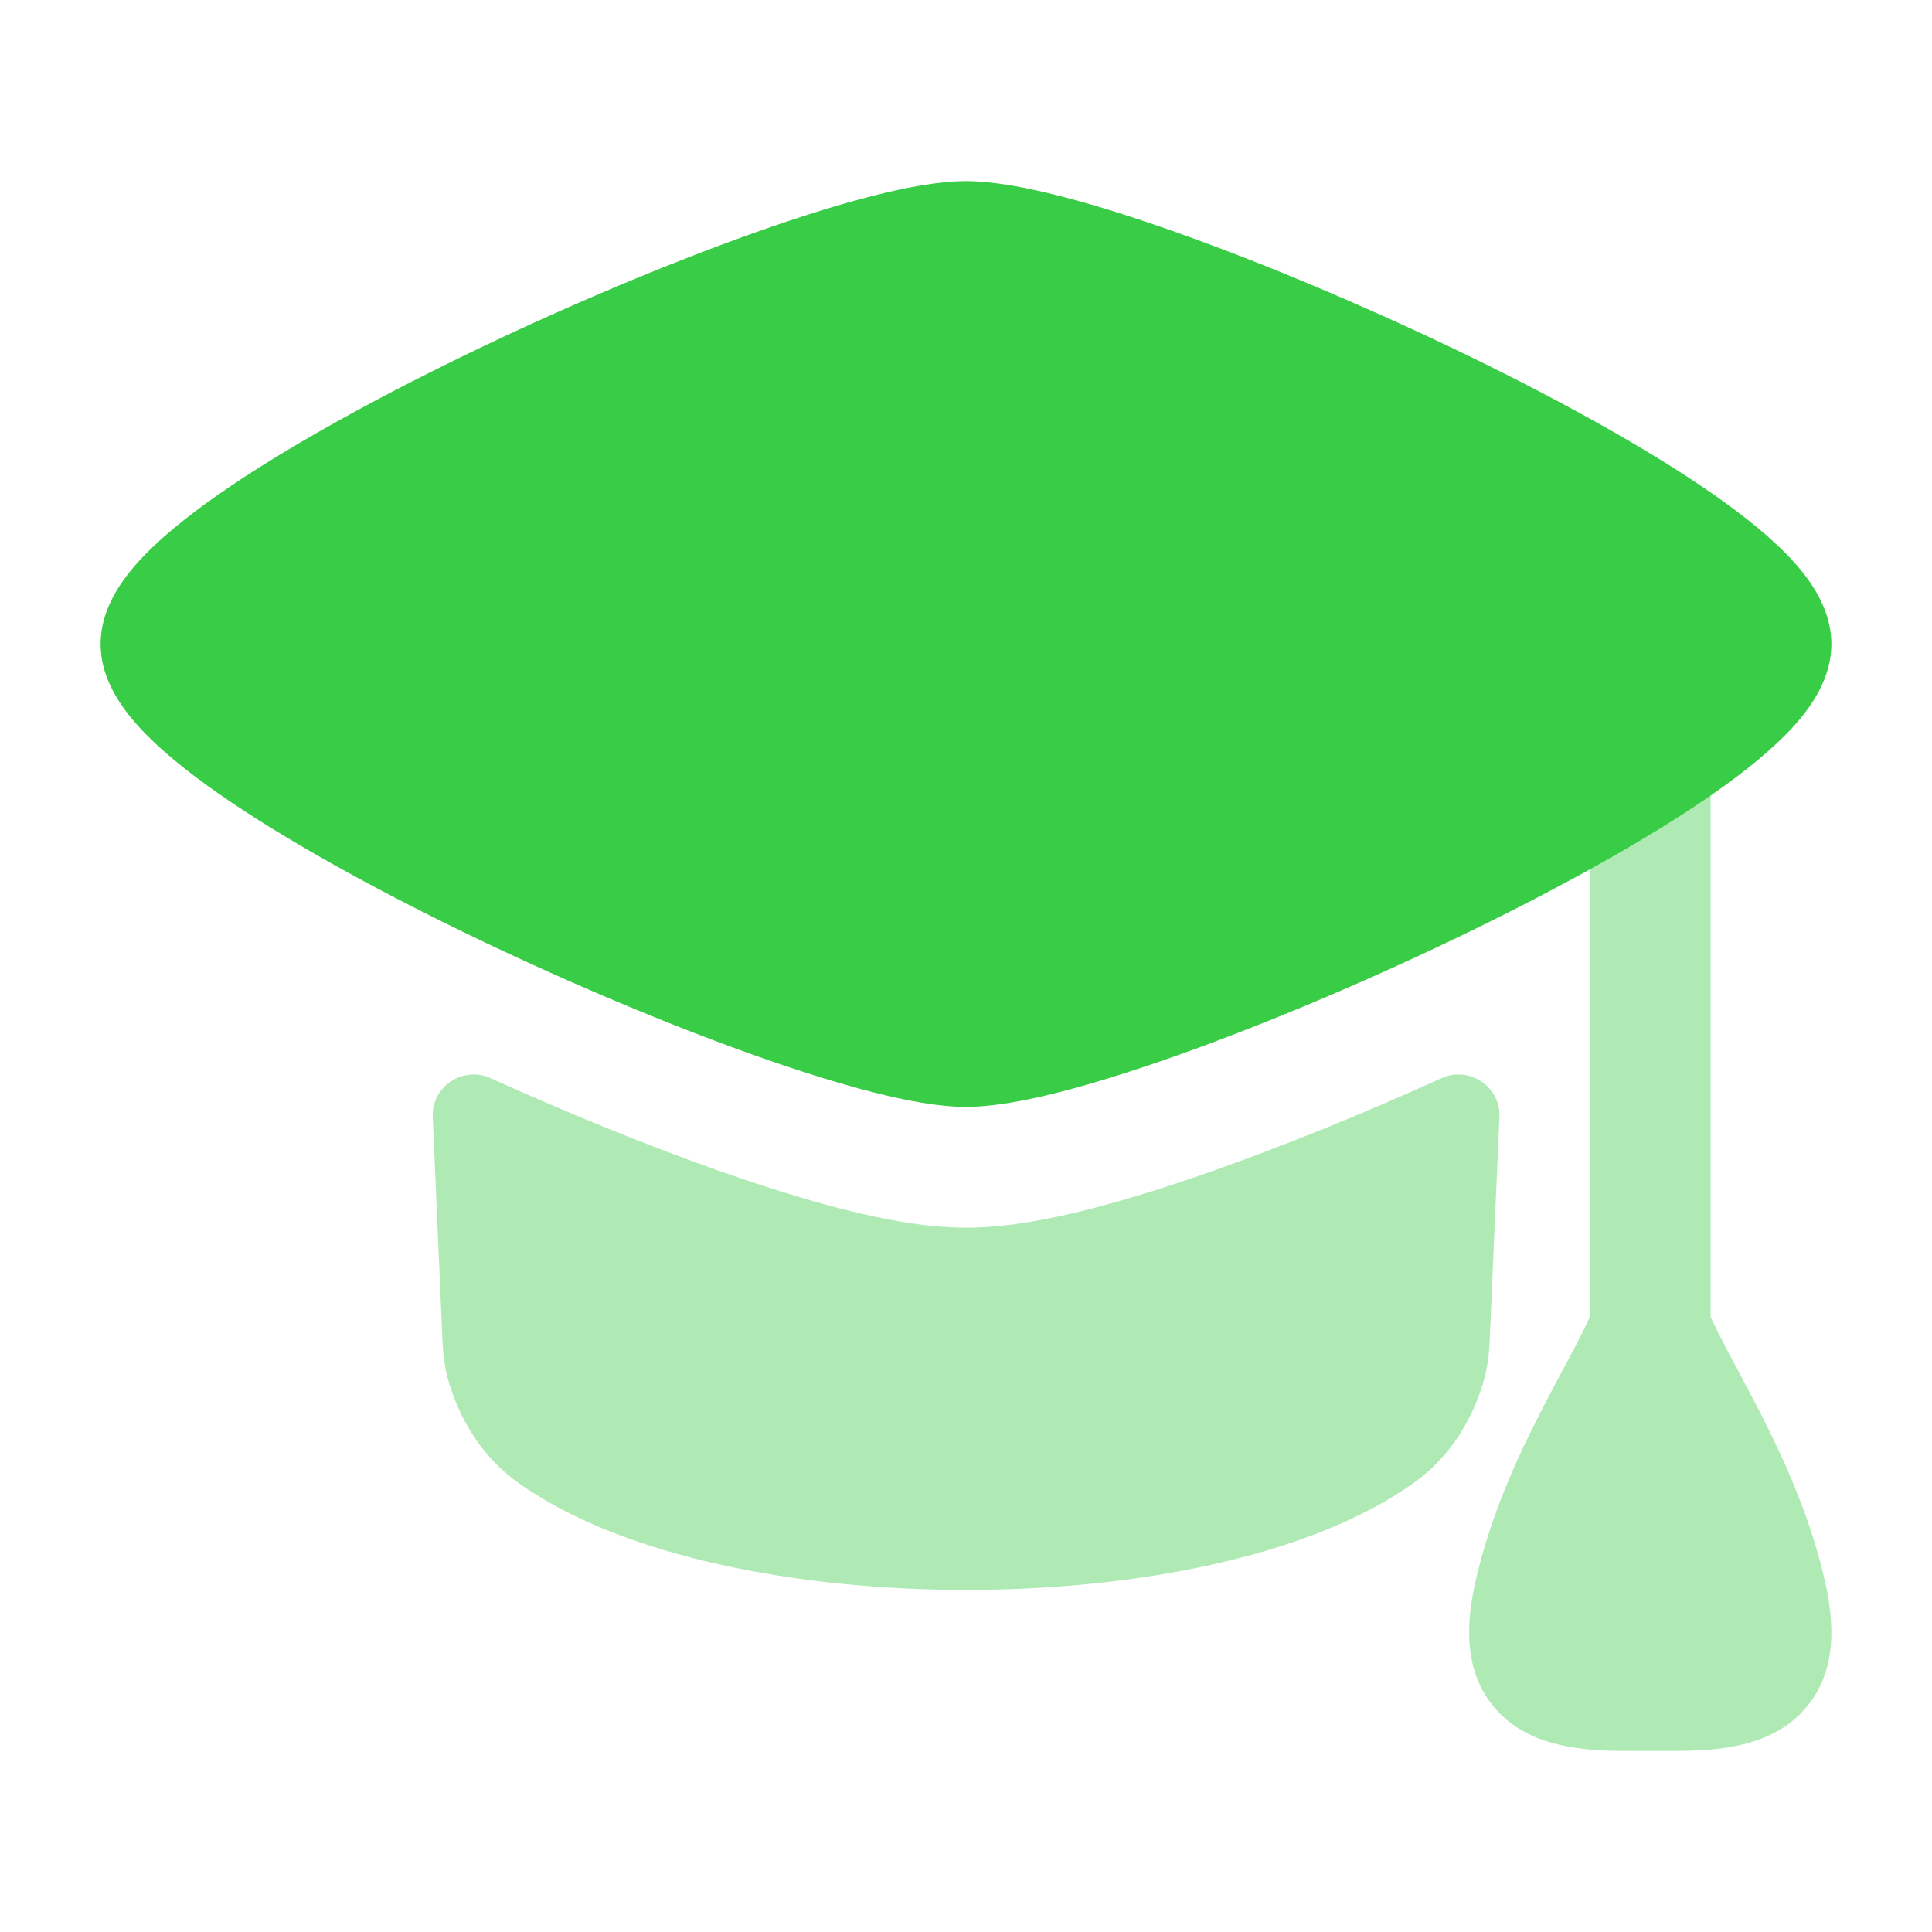 <svg width="50" height="50" viewBox="0 0 50 50" fill="none" xmlns="http://www.w3.org/2000/svg">
<g id="Icon">
<path id="Vector" opacity="0.4" d="M42.708 18.229C43.571 18.229 44.271 18.929 44.271 19.792V34.076C44.446 34.471 44.675 34.898 44.953 35.419C45.137 35.764 45.343 36.15 45.571 36.594C46.17 37.768 46.818 39.187 47.205 40.813C47.462 41.895 47.616 43.326 46.597 44.348C46.12 44.827 45.531 45.051 45.013 45.166C44.496 45.281 43.929 45.313 43.365 45.313H42.051C41.487 45.313 40.92 45.281 40.404 45.166C39.886 45.051 39.297 44.827 38.82 44.348C37.8 43.326 37.955 41.895 38.212 40.813C38.598 39.187 39.246 37.768 39.846 36.594C40.073 36.15 40.279 35.764 40.464 35.419C40.742 34.899 40.971 34.471 41.146 34.076V19.792C41.146 18.929 41.845 18.229 42.708 18.229Z" fill="#39CC46"/>
<path id="Vector_2" opacity="0.4" d="M31.488 30.268C30.333 30.677 29.207 31.034 28.187 31.294C27.249 31.533 26.095 31.772 25.002 31.772C23.909 31.772 22.755 31.533 21.817 31.294C20.797 31.034 19.671 30.677 18.516 30.268C16.698 29.623 14.682 28.802 12.696 27.903C11.98 27.579 11.165 28.12 11.199 28.905L11.452 34.715C11.465 35.008 11.499 35.39 11.622 35.794C11.908 36.739 12.465 37.694 13.398 38.364C14.794 39.363 16.645 40.047 18.613 40.486C20.601 40.93 22.811 41.147 25.002 41.147C27.193 41.147 29.403 40.93 31.391 40.486C33.358 40.047 35.21 39.363 36.606 38.364C37.539 37.694 38.096 36.739 38.382 35.794C38.505 35.39 38.539 35.008 38.552 34.715L38.805 28.905C38.839 28.12 38.024 27.579 37.308 27.903C35.322 28.802 33.306 29.623 31.488 30.268Z" fill="#39CC46"/>
<path id="Vector_3" d="M22.586 5.069C23.458 4.847 24.306 4.688 25 4.688C25.694 4.688 26.542 4.847 27.414 5.069C28.313 5.298 29.344 5.623 30.442 6.012C32.639 6.791 35.17 7.853 37.57 9C39.963 10.145 42.273 11.397 44.006 12.564C44.867 13.143 45.638 13.737 46.212 14.319C46.5 14.611 46.775 14.936 46.985 15.29C47.19 15.634 47.396 16.108 47.396 16.667C47.396 17.226 47.19 17.7 46.985 18.044C46.775 18.398 46.5 18.723 46.212 19.014C45.638 19.596 44.867 20.19 44.006 20.77C42.273 21.936 39.963 23.189 37.57 24.333C35.17 25.481 32.639 26.543 30.442 27.322C29.344 27.711 28.313 28.035 27.414 28.265C26.542 28.487 25.694 28.646 25 28.646C24.306 28.646 23.458 28.487 22.586 28.265C21.687 28.035 20.656 27.711 19.558 27.322C17.361 26.543 14.83 25.481 12.43 24.333C10.037 23.189 7.727 21.936 5.994 20.77C5.134 20.19 4.362 19.596 3.788 19.014C3.5 18.723 3.226 18.398 3.015 18.044C2.81 17.7 2.604 17.226 2.604 16.667C2.604 16.108 2.81 15.634 3.015 15.29C3.226 14.936 3.5 14.611 3.788 14.319C4.362 13.737 5.134 13.143 5.994 12.564C7.727 11.397 10.037 10.145 12.43 9C14.83 7.853 17.361 6.791 19.558 6.012C20.656 5.623 21.687 5.298 22.586 5.069Z" fill="#39CC46"/>
</g>
</svg>
